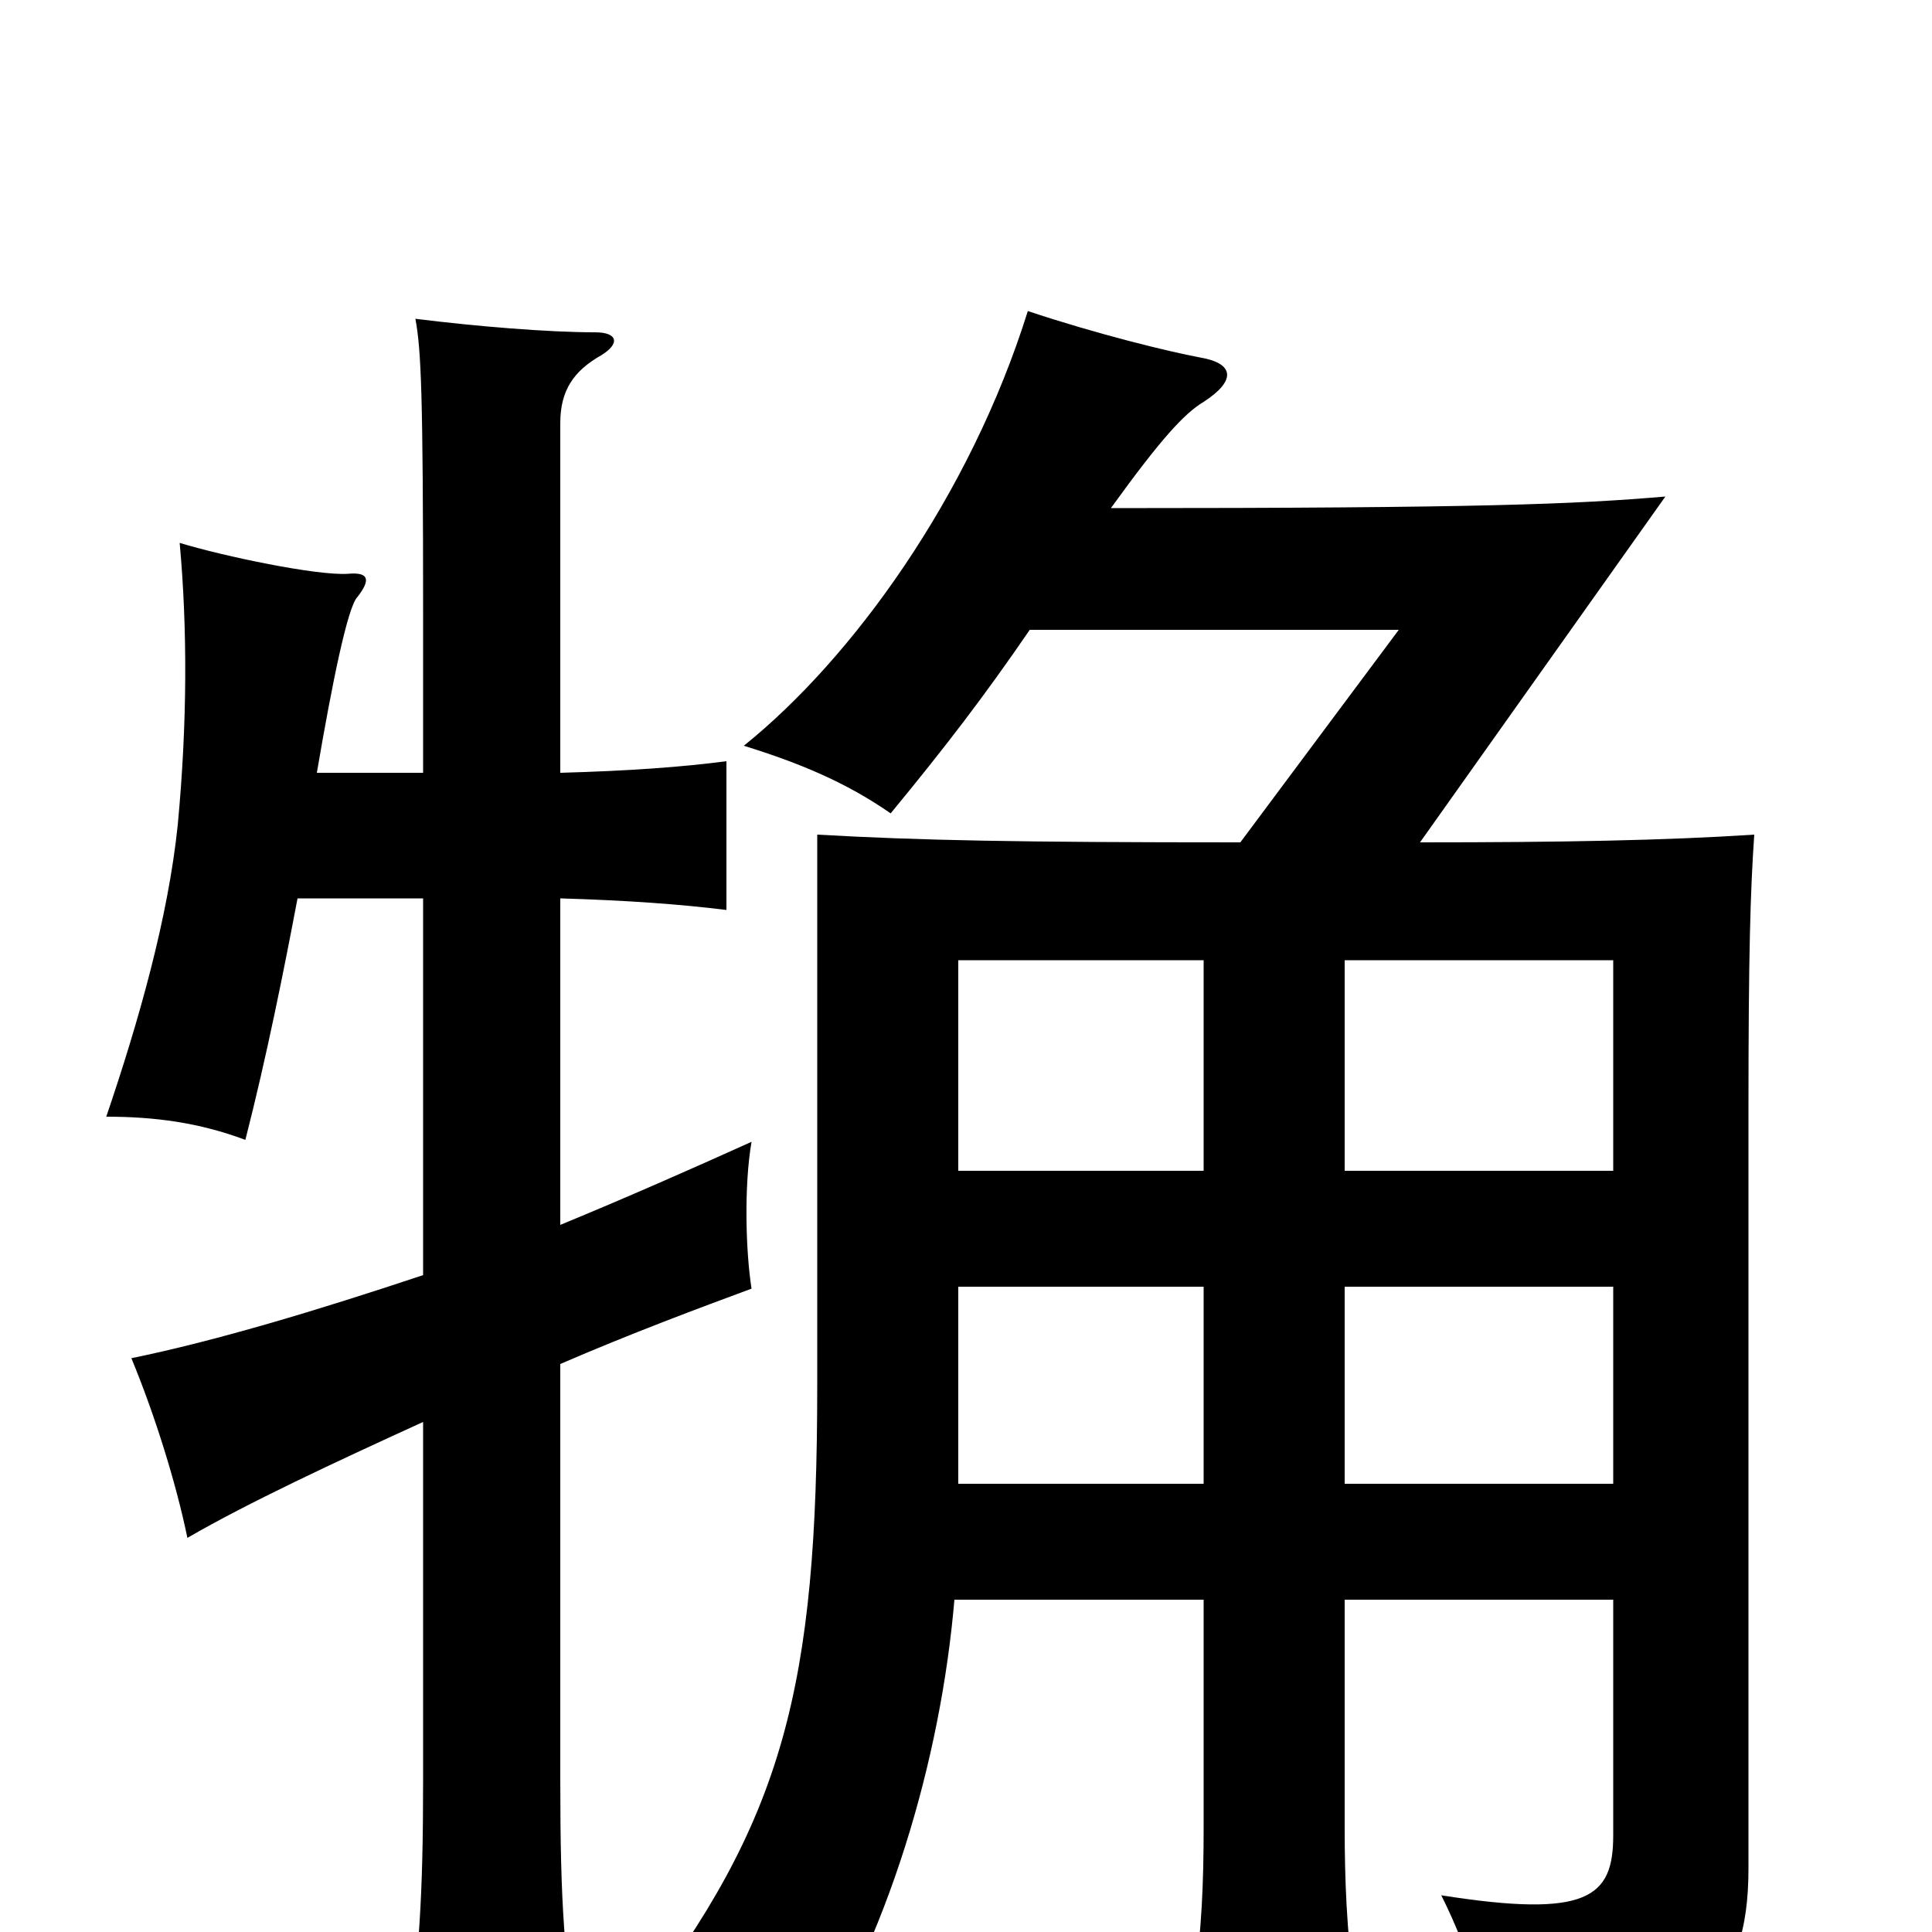 <svg xmlns="http://www.w3.org/2000/svg" viewBox="0 -1000 1000 1000">
	<path fill="#000000" d="M219 -340C165 -322 112 -306 68 -297C80 -268 91 -233 97 -204C128 -222 173 -243 219 -264V-79C219 -18 217 12 210 62H300C292 14 290 -14 290 -79V-294C327 -310 362 -323 389 -333C386 -352 385 -386 389 -409C358 -395 324 -380 290 -366V-535C324 -534 352 -532 376 -529V-606C353 -603 326 -601 290 -600V-781C290 -798 297 -808 311 -816C321 -822 320 -828 308 -828C284 -828 247 -831 215 -835C218 -819 219 -796 219 -682V-600H164C172 -647 180 -686 185 -691C192 -700 191 -704 180 -703C164 -702 116 -712 93 -719C97 -675 97 -626 92 -573C87 -525 72 -472 55 -422C80 -422 103 -419 127 -410C138 -453 147 -498 154 -535H219ZM623 -334V-232H496V-334ZM496 -394V-503H623V-394ZM835 -334V-232H696V-334ZM696 -394V-503H835V-394ZM533 -674H724L642 -564C526 -564 476 -565 423 -568V-283C423 -127 406 -58 328 43C367 50 386 58 413 75C460 4 487 -90 494 -172H623V-54C623 -26 622 0 618 26H701C697 1 696 -28 696 -54V-172H835V-50C835 -18 822 -7 746 -19C762 13 769 41 769 65C878 58 905 31 905 -33V-425C905 -507 906 -539 908 -568C862 -565 809 -564 735 -564L862 -743C815 -739 767 -737 575 -737C601 -773 613 -786 623 -792C640 -803 639 -812 621 -815C605 -818 568 -827 532 -839C502 -743 441 -659 385 -614C414 -605 438 -595 461 -579C489 -613 509 -639 533 -674Z"/>
</svg>